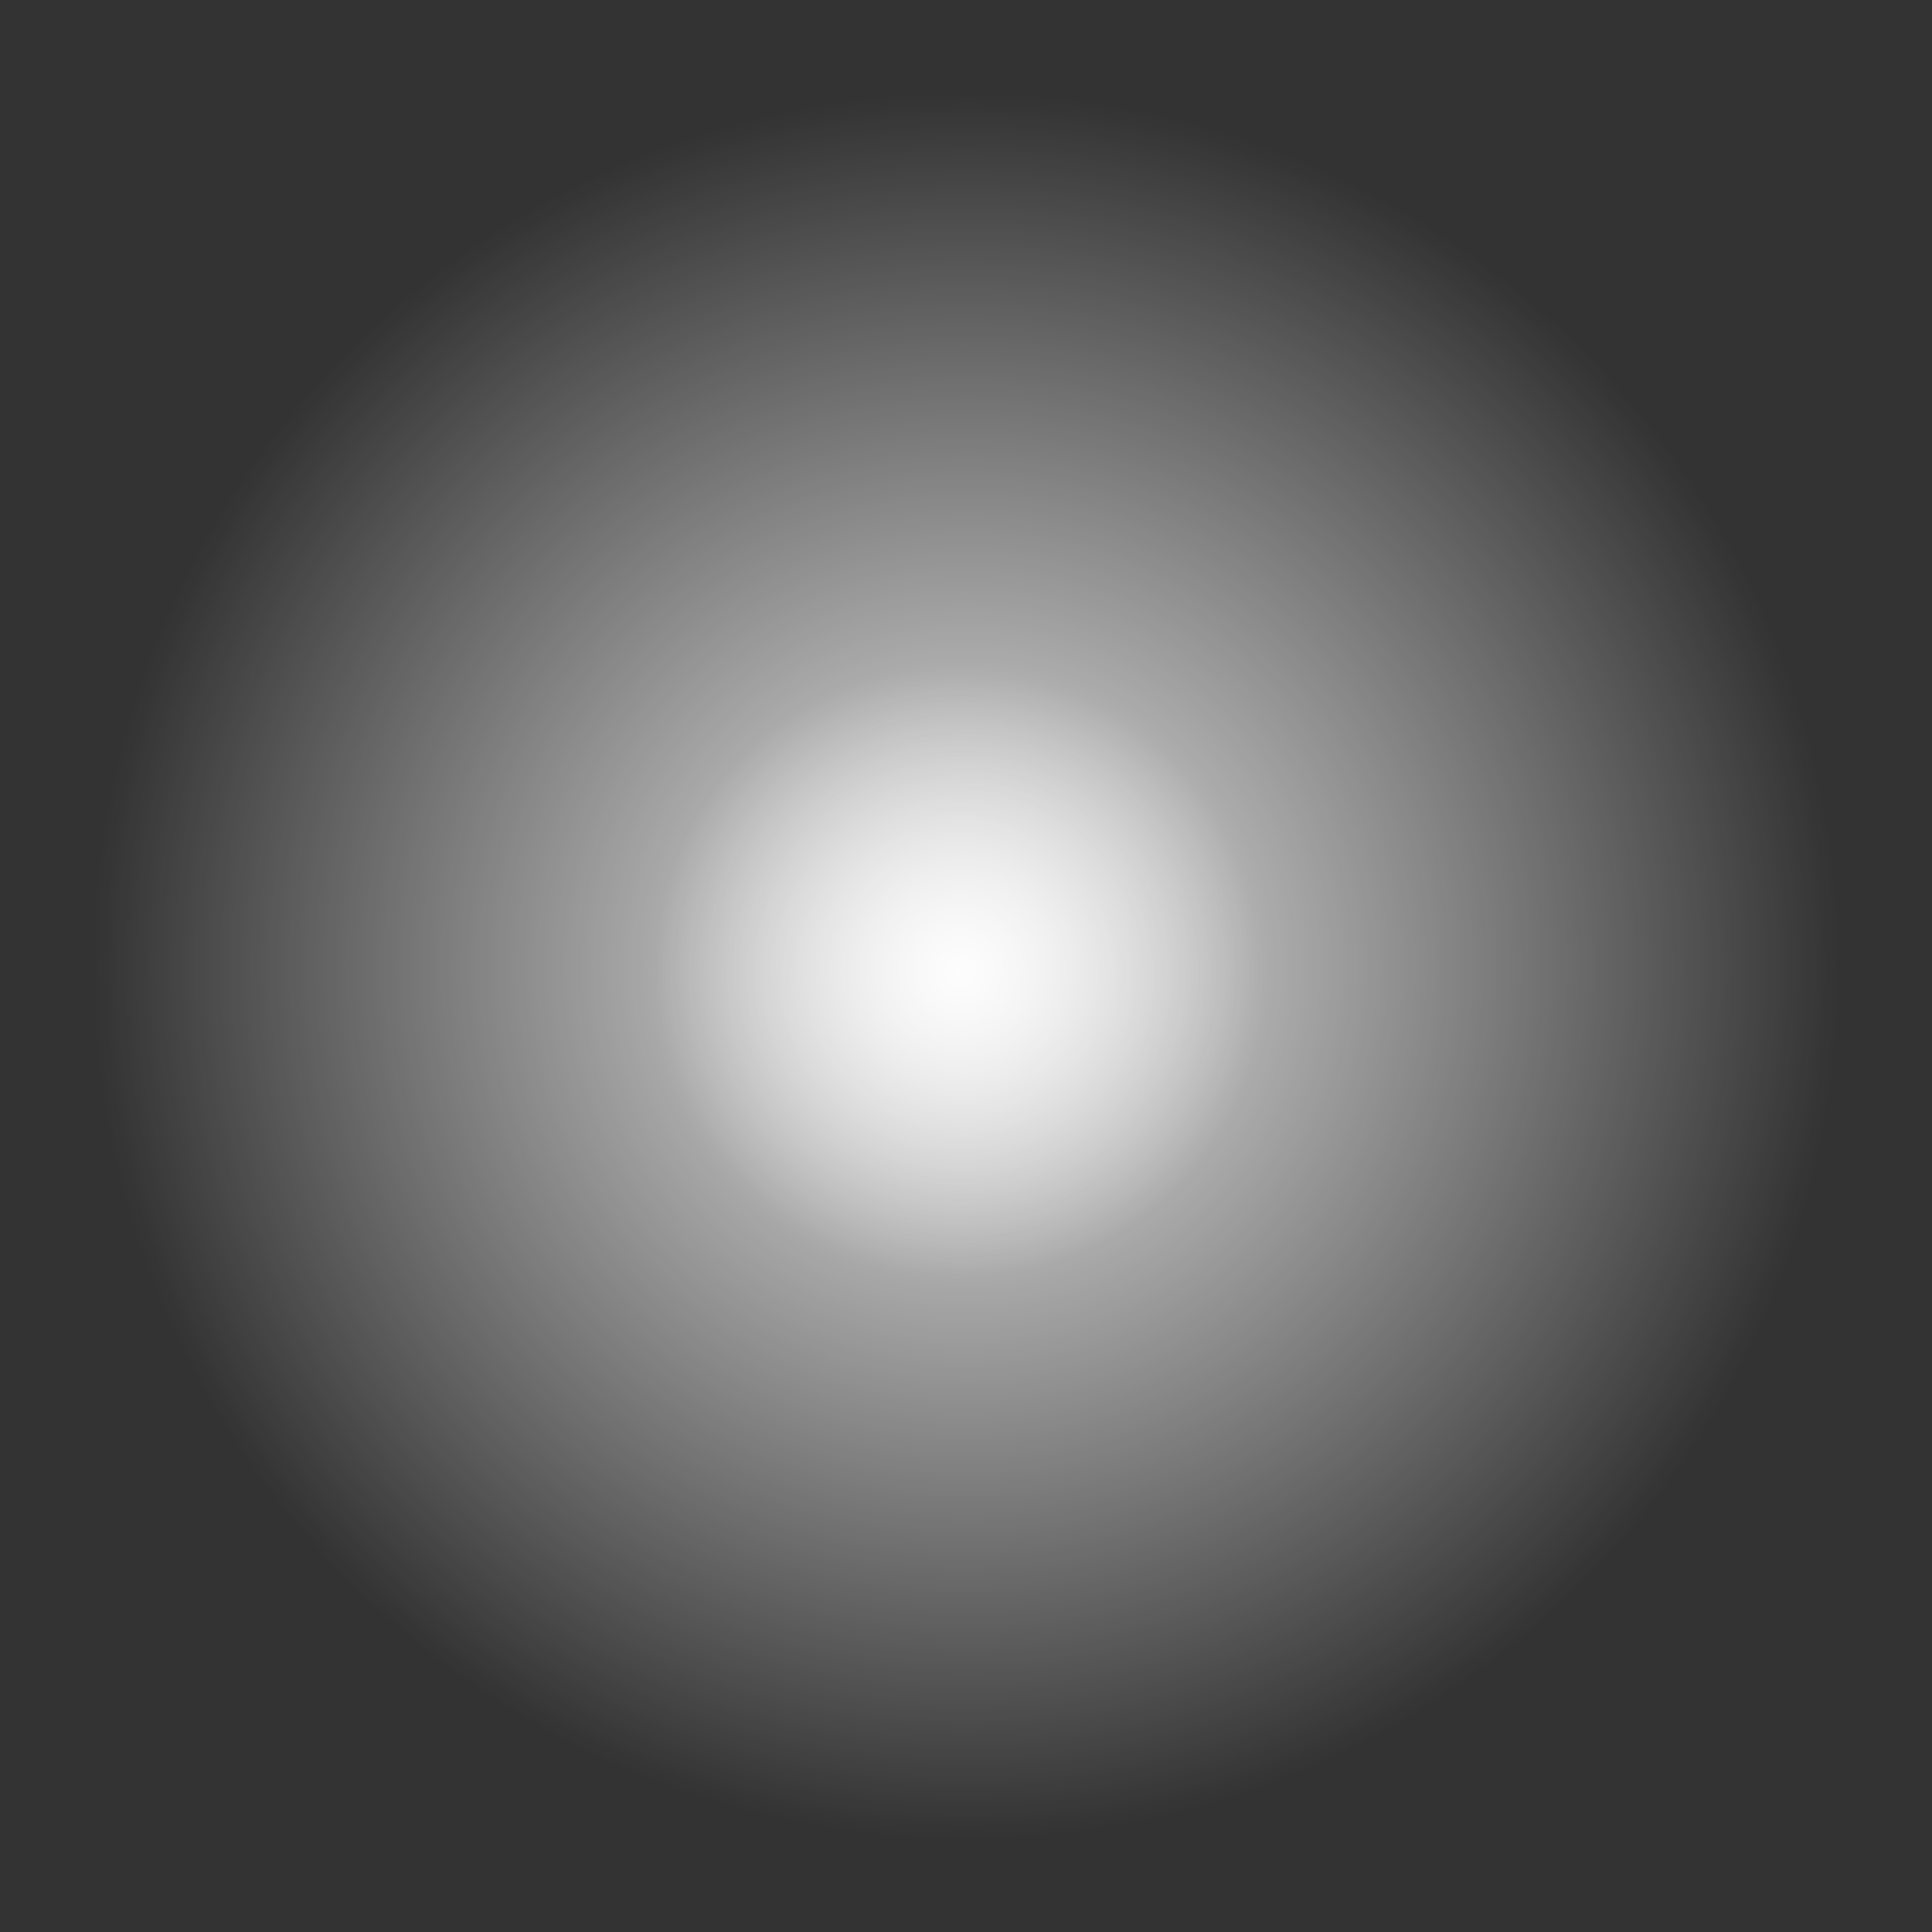 <svg width="108" height="108" viewBox="0 0 108 108" fill="none" xmlns="http://www.w3.org/2000/svg">
<rect x="0" y="0" width="108" height="108" fill="#333333" stroke="none"/>
<path d="M108 54C108 83.823 83.823 108 54 108C24.177 108 0 83.823 0 54C0 24.177 24.177 0 54 0C83.823 0 108 24.177 108 54Z" fill="url(#paint0_angular_2057_3594)"/>
<path d="M72.878 54.438C72.878 65.107 64.23 73.755 53.561 73.755C42.893 73.755 34.244 65.107 34.244 54.438C34.244 43.77 42.893 35.121 53.561 35.121C64.23 35.121 72.878 43.77 72.878 54.438Z" fill="url(#paint1_angular_2057_3594)"/>
<defs>
<radialGradient id="paint0_angular_2057_3594" cx="0" cy="0" r="1" gradientUnits="userSpaceOnUse" gradientTransform="translate(54 54) rotate(90) scale(49.179)">
<stop stop-color="white" stop-opacity="0.9"/>
<stop offset="1" stop-color="white" stop-opacity="0"/>
</radialGradient>
<radialGradient id="paint1_angular_2057_3594" cx="0" cy="0" r="1" gradientUnits="userSpaceOnUse" gradientTransform="translate(53.561 54.438) rotate(-135) scale(17.074)">
<stop stop-color="white" stop-opacity="0.9"/>
<stop offset="1" stop-color="white" stop-opacity="0"/>
</radialGradient>
</defs>
</svg>
